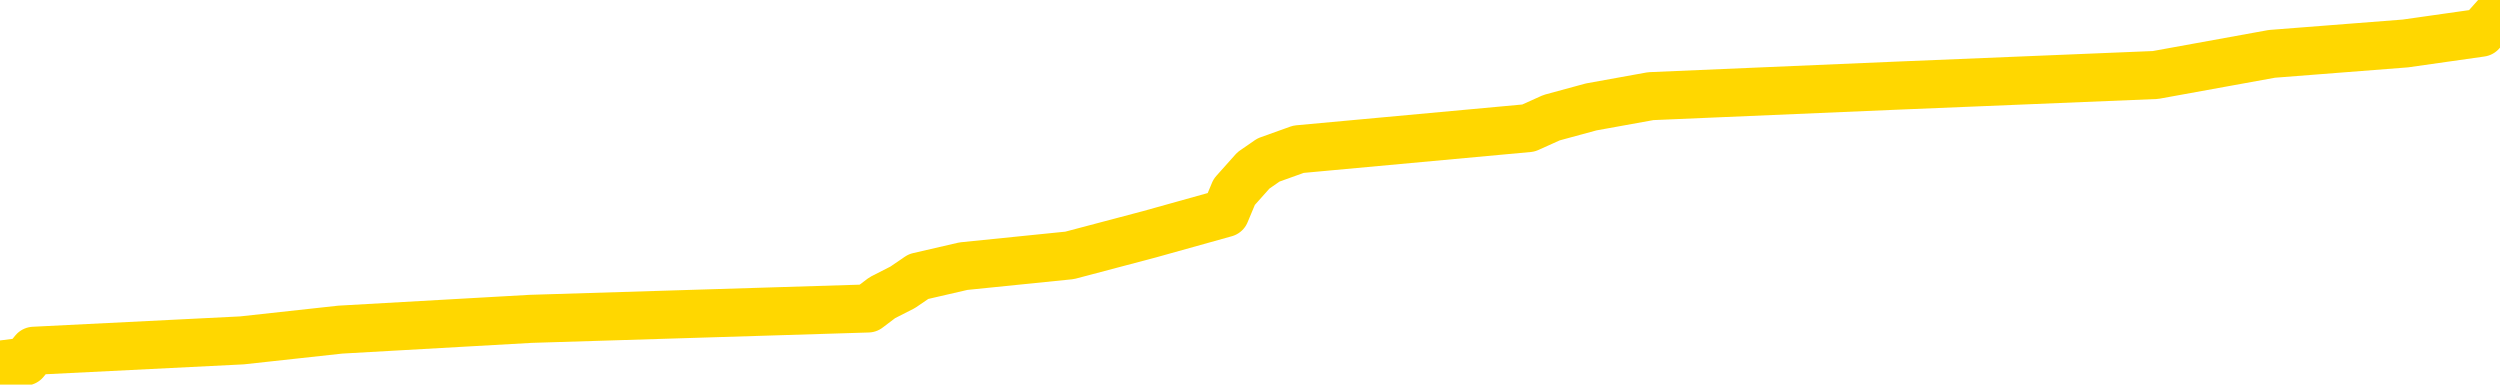 <svg xmlns="http://www.w3.org/2000/svg" version="1.1" viewBox="0 0 6500 1000">
	<path fill="none" stroke="gold" stroke-width="125" stroke-linecap="round" stroke-linejoin="round" d="M0 7005  L-85613 7005 L-85429 6978 L-84938 6923 L-84645 6895 L-84333 6840 L-84099 6812 L-84046 6757 L-83986 6702 L-83833 6674 L-83793 6619 L-83660 6592 L-83368 6564 L-82827 6564 L-82217 6537 L-82169 6537 L-81529 6509 L-81495 6509 L-80970 6509 L-80837 6481 L-80447 6426 L-80119 6371 L-80002 6316 L-79790 6261 L-79073 6261 L-78504 6233 L-78396 6233 L-78222 6206 L-78000 6151 L-77599 6123 L-77573 6068 L-76645 6013 L-76558 5958 L-76475 5902 L-76405 5847 L-76108 5820 L-75956 5765 L-74066 5792 L-73965 5792 L-73703 5792 L-73409 5820 L-73268 5765 L-73019 5765 L-72983 5737 L-72825 5709 L-72362 5654 L-72108 5627 L-71896 5572 L-71645 5544 L-71296 5516 L-70369 5461 L-70275 5406 L-69864 5379 L-68693 5323 L-67504 5296 L-67412 5241 L-67385 5186 L-67119 5130 L-66820 5075 L-66691 5020 L-66653 4965 L-65839 4965 L-65455 4993 L-64394 5020 L-64333 5020 L-64068 5572 L-63597 6095 L-63404 6619 L-63141 7143 L-62804 7116 L-62668 7088 L-62213 7060 L-61469 7033 L-61452 7005 L-61287 6950 L-61219 6950 L-60702 6923 L-59674 6923 L-59477 6895 L-58989 6867 L-58627 6840 L-58218 6840 L-57833 6867 L-56129 6867 L-56031 6867 L-55959 6867 L-55898 6867 L-55714 6840 L-55377 6840 L-54737 6812 L-54660 6785 L-54598 6785 L-54412 6757 L-54332 6757 L-54155 6730 L-54136 6702 L-53906 6702 L-53518 6674 L-52629 6674 L-52590 6647 L-52502 6619 L-52475 6564 L-51466 6537 L-51317 6481 L-51292 6454 L-51160 6426 L-51120 6399 L-49861 6371 L-49804 6371 L-49264 6344 L-49211 6344 L-49165 6344 L-48770 6316 L-48630 6288 L-48430 6261 L-48284 6261 L-48119 6261 L-47842 6288 L-47483 6288 L-46931 6261 L-46286 6233 L-46027 6178 L-45874 6151 L-45473 6123 L-45432 6095 L-45312 6068 L-45250 6095 L-45236 6095 L-45142 6095 L-44849 6068 L-44698 5958 L-44367 5902 L-44290 5847 L-44214 5820 L-43987 5737 L-43921 5682 L-43693 5627 L-43641 5572 L-43476 5544 L-42470 5516 L-42287 5489 L-41736 5461 L-41343 5406 L-40945 5379 L-40095 5323 L-40017 5296 L-39438 5268 L-38997 5268 L-38756 5241 L-38598 5241 L-38198 5186 L-38177 5186 L-37732 5158 L-37327 5130 L-37191 5075 L-37016 5020 L-36879 4965 L-36629 4910 L-35629 4882 L-35547 4855 L-35411 4827 L-35373 4800 L-34483 4772 L-34267 4744 L-33824 4717 L-33707 4689 L-33650 4662 L-32974 4662 L-32873 4634 L-32844 4634 L-31503 4607 L-31097 4579 L-31057 4551 L-30129 4524 L-30031 4496 L-29898 4469 L-29494 4441 L-29468 4414 L-29375 4386 L-29158 4358 L-28747 4303 L-27593 4248 L-27302 4193 L-27273 4138 L-26665 4110 L-26415 4055 L-26395 4028 L-25466 4000 L-25415 3945 L-25292 3917 L-25275 3862 L-25119 3835 L-24944 3779 L-24807 3752 L-24750 3724 L-24643 3697 L-24557 3669 L-24324 3642 L-24249 3614 L-23941 3586 L-23823 3559 L-23653 3531 L-23562 3504 L-23459 3504 L-23436 3476 L-23359 3476 L-23261 3421 L-22894 3393 L-22789 3366 L-22286 3338 L-21834 3311 L-21796 3283 L-21772 3256 L-21731 3228 L-21602 3200 L-21502 3173 L-21060 3145 L-20778 3118 L-20185 3090 L-20055 3063 L-19781 3007 L-19628 2980 L-19475 2952 L-19390 2897 L-19312 2870 L-19126 2842 L-19075 2842 L-19048 2814 L-18968 2787 L-18945 2759 L-18662 2704 L-18058 2649 L-17062 2622 L-16765 2594 L-16031 2566 L-15786 2539 L-15696 2511 L-15119 2484 L-14421 2456 L-13668 2429 L-13350 2401 L-12967 2346 L-12890 2318 L-12255 2291 L-12070 2263 L-11982 2263 L-11853 2263 L-11540 2236 L-11490 2208 L-11348 2180 L-11327 2153 L-10359 2125 L-9814 2098 L-9335 2098 L-9274 2098 L-8951 2098 L-8929 2070 L-8867 2070 L-8657 2043 L-8580 2015 L-8525 1987 L-8503 1960 L-8463 1932 L-8448 1905 L-7691 1877 L-7674 1850 L-6875 1822 L-6722 1794 L-5817 1767 L-5311 1739 L-5081 1684 L-5040 1684 L-4925 1657 L-4748 1629 L-3994 1657 L-3859 1629 L-3695 1601 L-3377 1574 L-3201 1519 L-2179 1464 L-2156 1408 L-1904 1381 L-1691 1326 L-1057 1298 L-820 1243 L-787 1188 L-609 1133 L-529 1078 L-439 1050 L-374 995 L65 940 L88 912 L629 885 L885 857 L1380 829 L2257 802 L2294 774 L2347 747 L2388 719 L2505 692 L2781 664 L2989 609 L3186 554 L3209 499 L3259 443 L3298 416 L3376 388 L3974 333 L4034 306 L4137 278 L4292 250 L4924 223 L5604 195 L5907 140 L6254 113 L6451 85 L6500 30" />
</svg>
